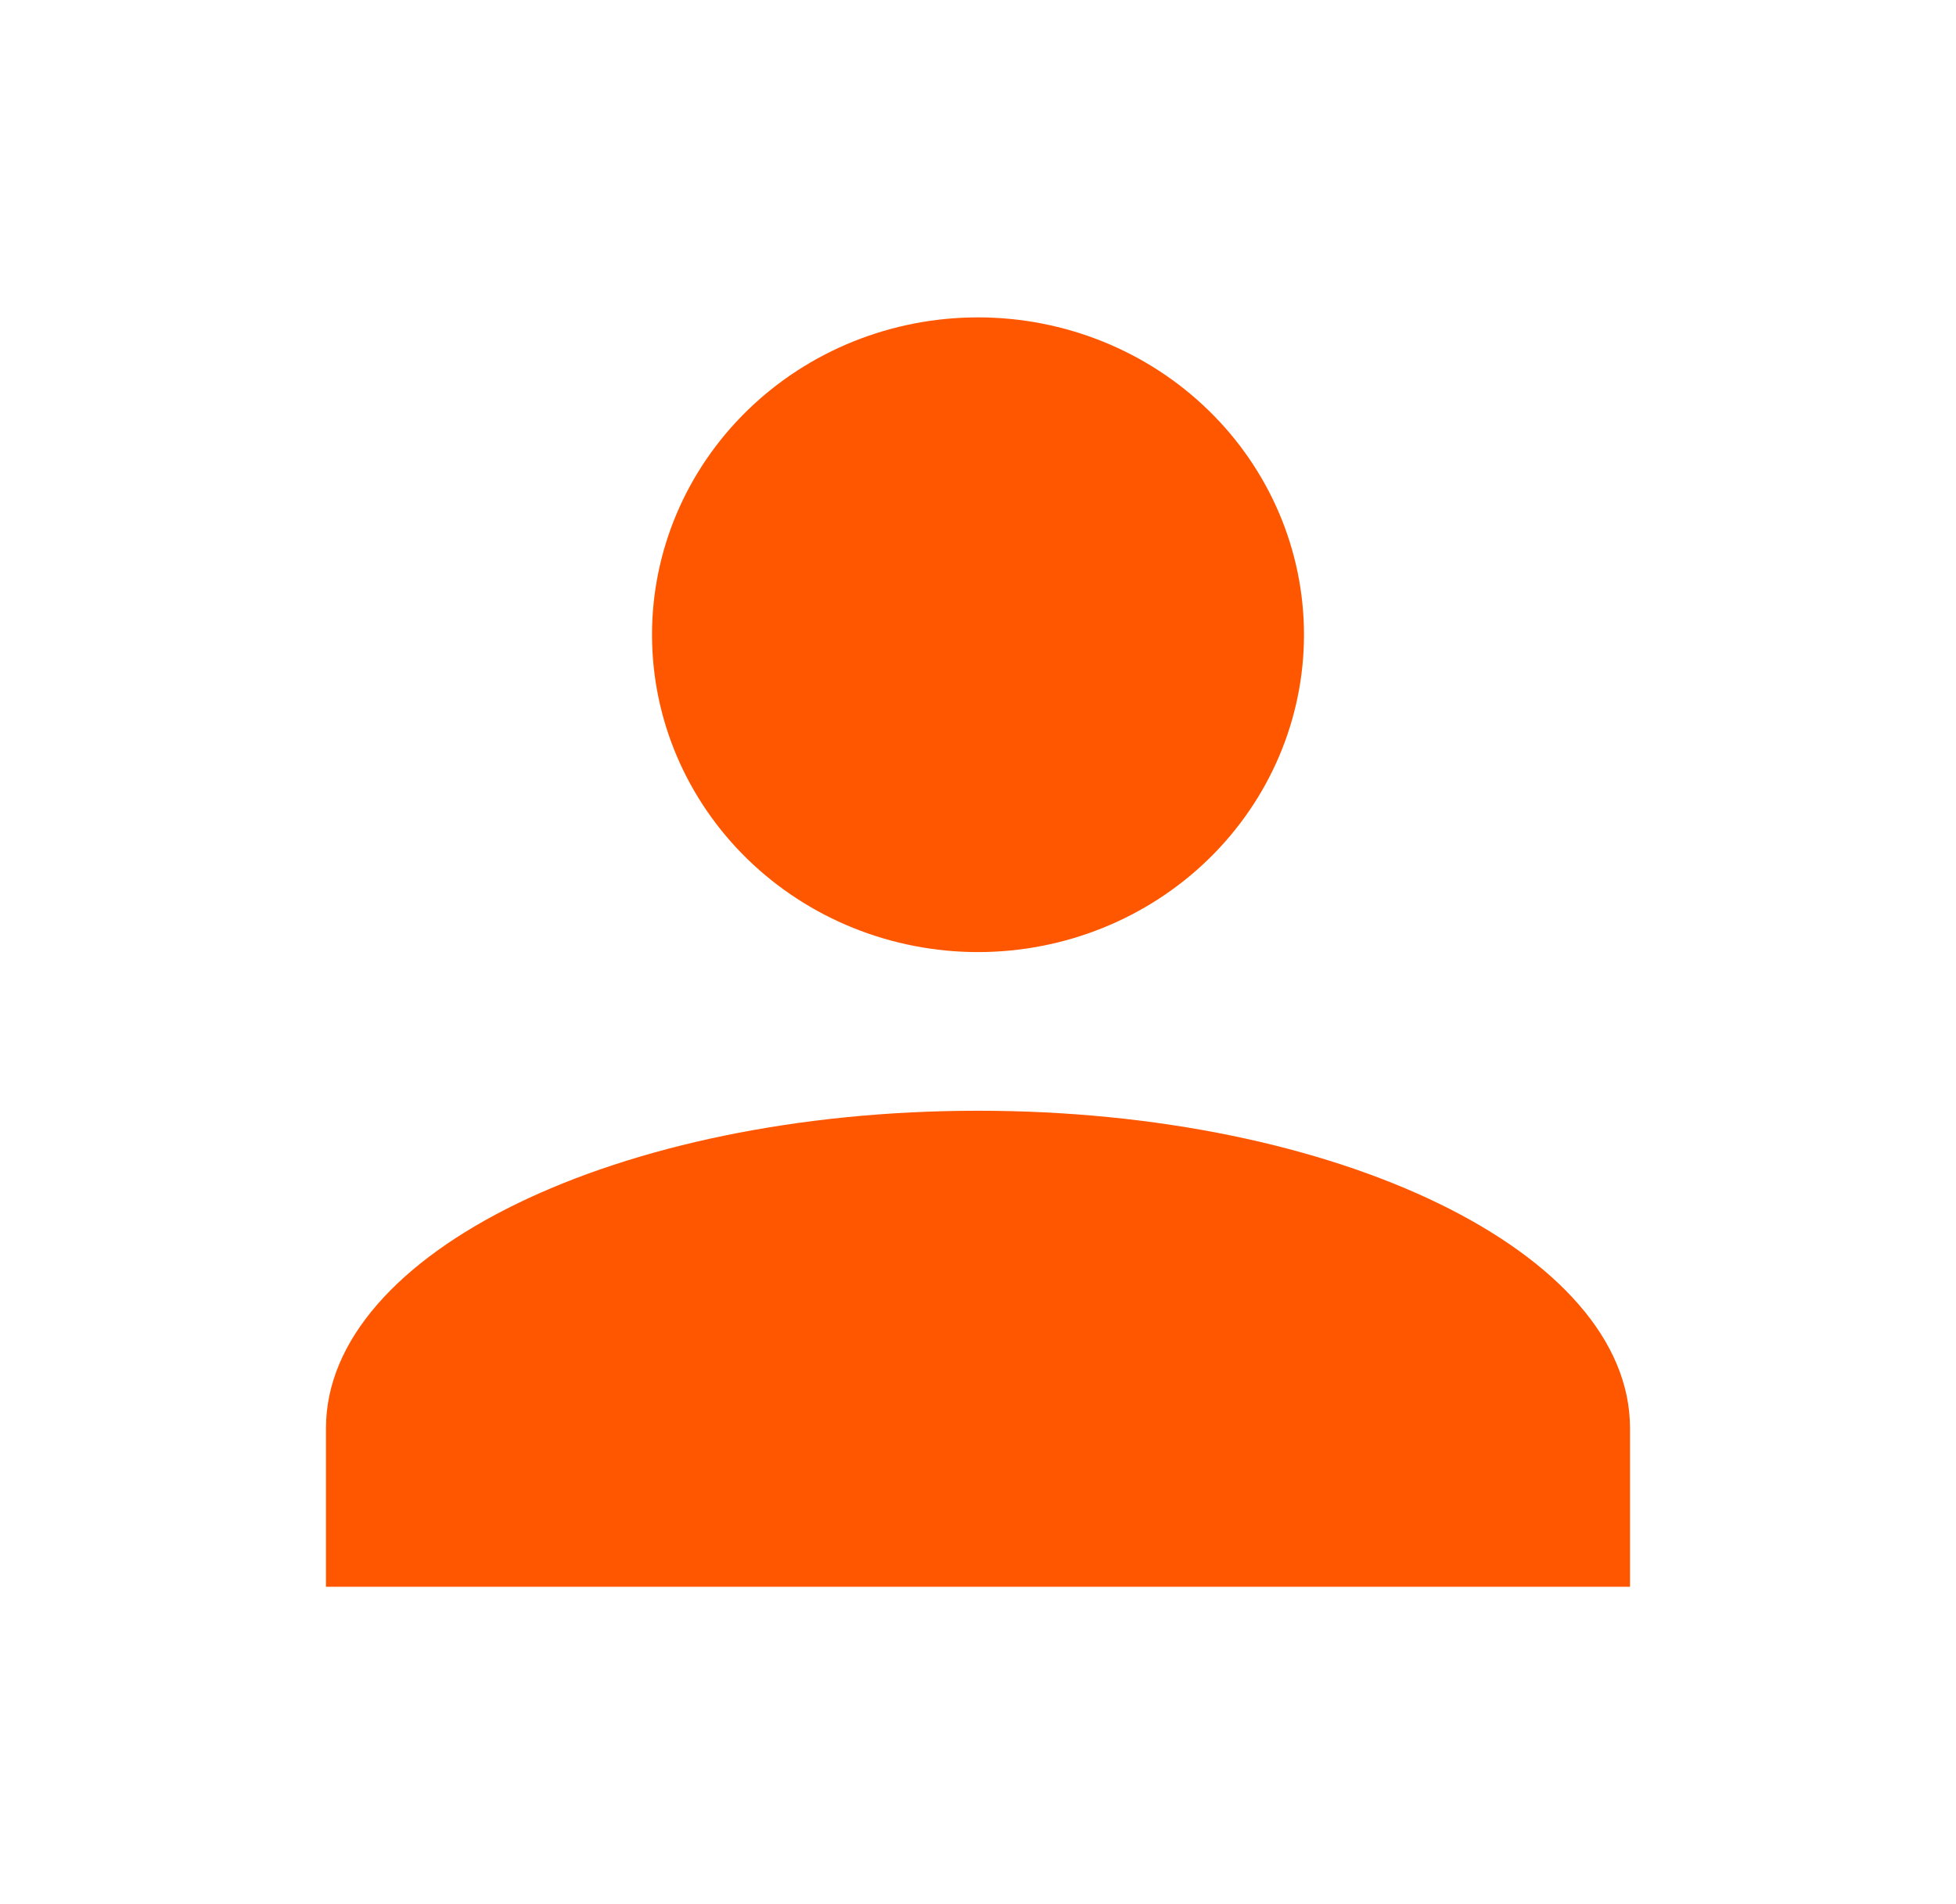 <svg width="38" height="37" viewBox="0 0 38 37" fill="none" xmlns="http://www.w3.org/2000/svg">
<path d="M19 6.167C20.68 6.167 22.291 6.816 23.478 7.973C24.666 9.129 25.333 10.698 25.333 12.333C25.333 13.969 24.666 15.537 23.478 16.694C22.291 17.85 20.68 18.5 19 18.5C17.32 18.5 15.709 17.85 14.522 16.694C13.334 15.537 12.667 13.969 12.667 12.333C12.667 10.698 13.334 9.129 14.522 7.973C15.709 6.816 17.32 6.167 19 6.167ZM19 21.583C25.998 21.583 31.667 24.343 31.667 27.75V30.833H6.333V27.75C6.333 24.343 12.002 21.583 19 21.583Z" fill="#FF5700"/>
</svg>
